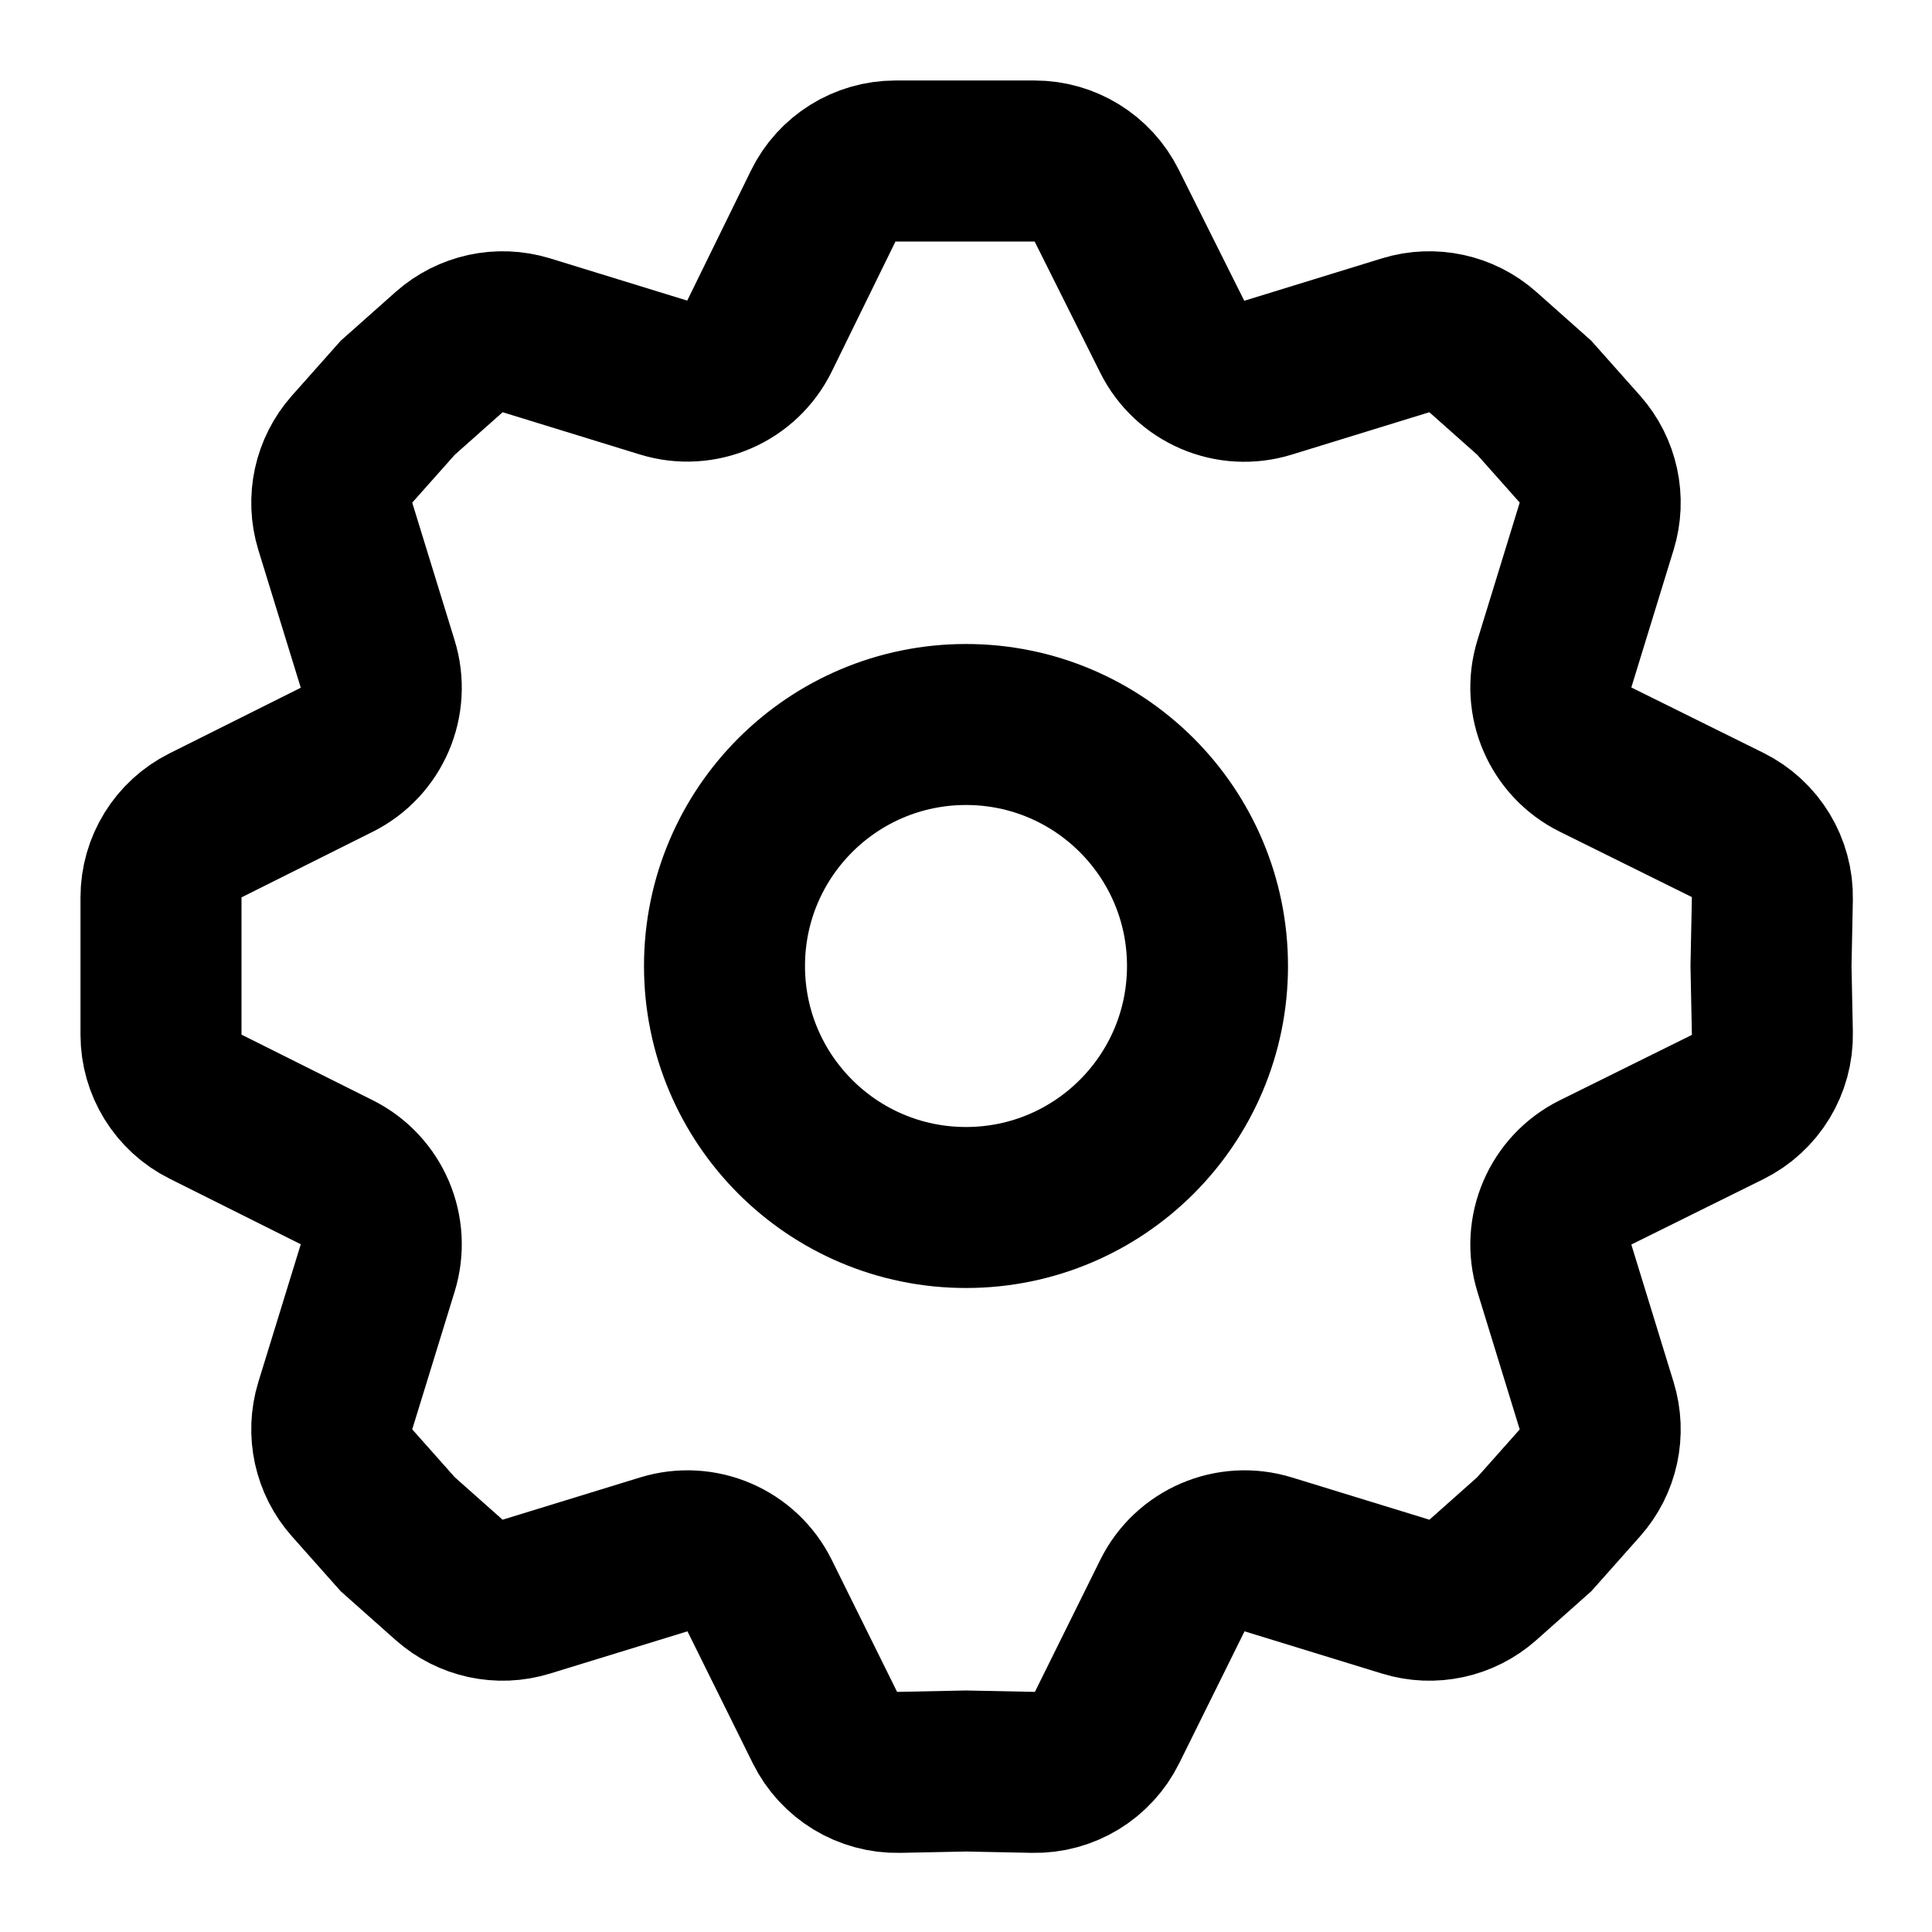 <svg width="24" height="24" viewBox="0 0 24 24" fill="none" xmlns="http://www.w3.org/2000/svg">
<circle cx="12" cy="12" r="3" stroke="currentColor" stroke-width="2"/>
<path d="M13.752 21.461L14.564 19.821C14.781 19.382 15.286 19.165 15.754 19.309L17.462 19.834C17.796 19.937 18.16 19.858 18.421 19.626L19.059 19.059L19.626 18.421C19.858 18.16 19.937 17.796 19.834 17.462L19.309 15.754C19.165 15.286 19.382 14.781 19.821 14.564L21.461 13.752C21.808 13.58 22.025 13.223 22.017 12.836L22 12L22.017 11.164C22.025 10.777 21.808 10.42 21.461 10.248L19.821 9.436C19.382 9.219 19.165 8.715 19.309 8.246L19.834 6.538C19.937 6.204 19.858 5.841 19.626 5.579L19.059 4.941L18.421 4.374C18.16 4.142 17.796 4.063 17.462 4.165L15.751 4.692C15.284 4.836 14.781 4.621 14.562 4.183L13.747 2.553C13.578 2.214 13.231 2 12.853 2H12H11.124C10.742 2 10.393 2.217 10.226 2.56L9.435 4.174C9.218 4.616 8.713 4.835 8.243 4.69L6.538 4.165C6.204 4.063 5.841 4.142 5.579 4.374L4.941 4.941L4.374 5.579C4.142 5.841 4.063 6.204 4.165 6.538L4.692 8.249C4.836 8.716 4.621 9.219 4.183 9.438L2.553 10.253C2.214 10.422 2 10.769 2 11.147V12V12.853C2 13.231 2.214 13.578 2.553 13.747L4.183 14.562C4.621 14.781 4.836 15.284 4.692 15.751L4.165 17.462C4.063 17.796 4.142 18.16 4.374 18.421L4.941 19.059L5.579 19.626C5.841 19.858 6.204 19.937 6.538 19.834L8.246 19.309C8.715 19.165 9.219 19.382 9.436 19.821L10.248 21.461C10.42 21.808 10.777 22.025 11.164 22.017L12 22L12.836 22.017C13.223 22.025 13.58 21.808 13.752 21.461Z" stroke="currentColor" stroke-width="2" stroke-linecap="round"/>
</svg>
